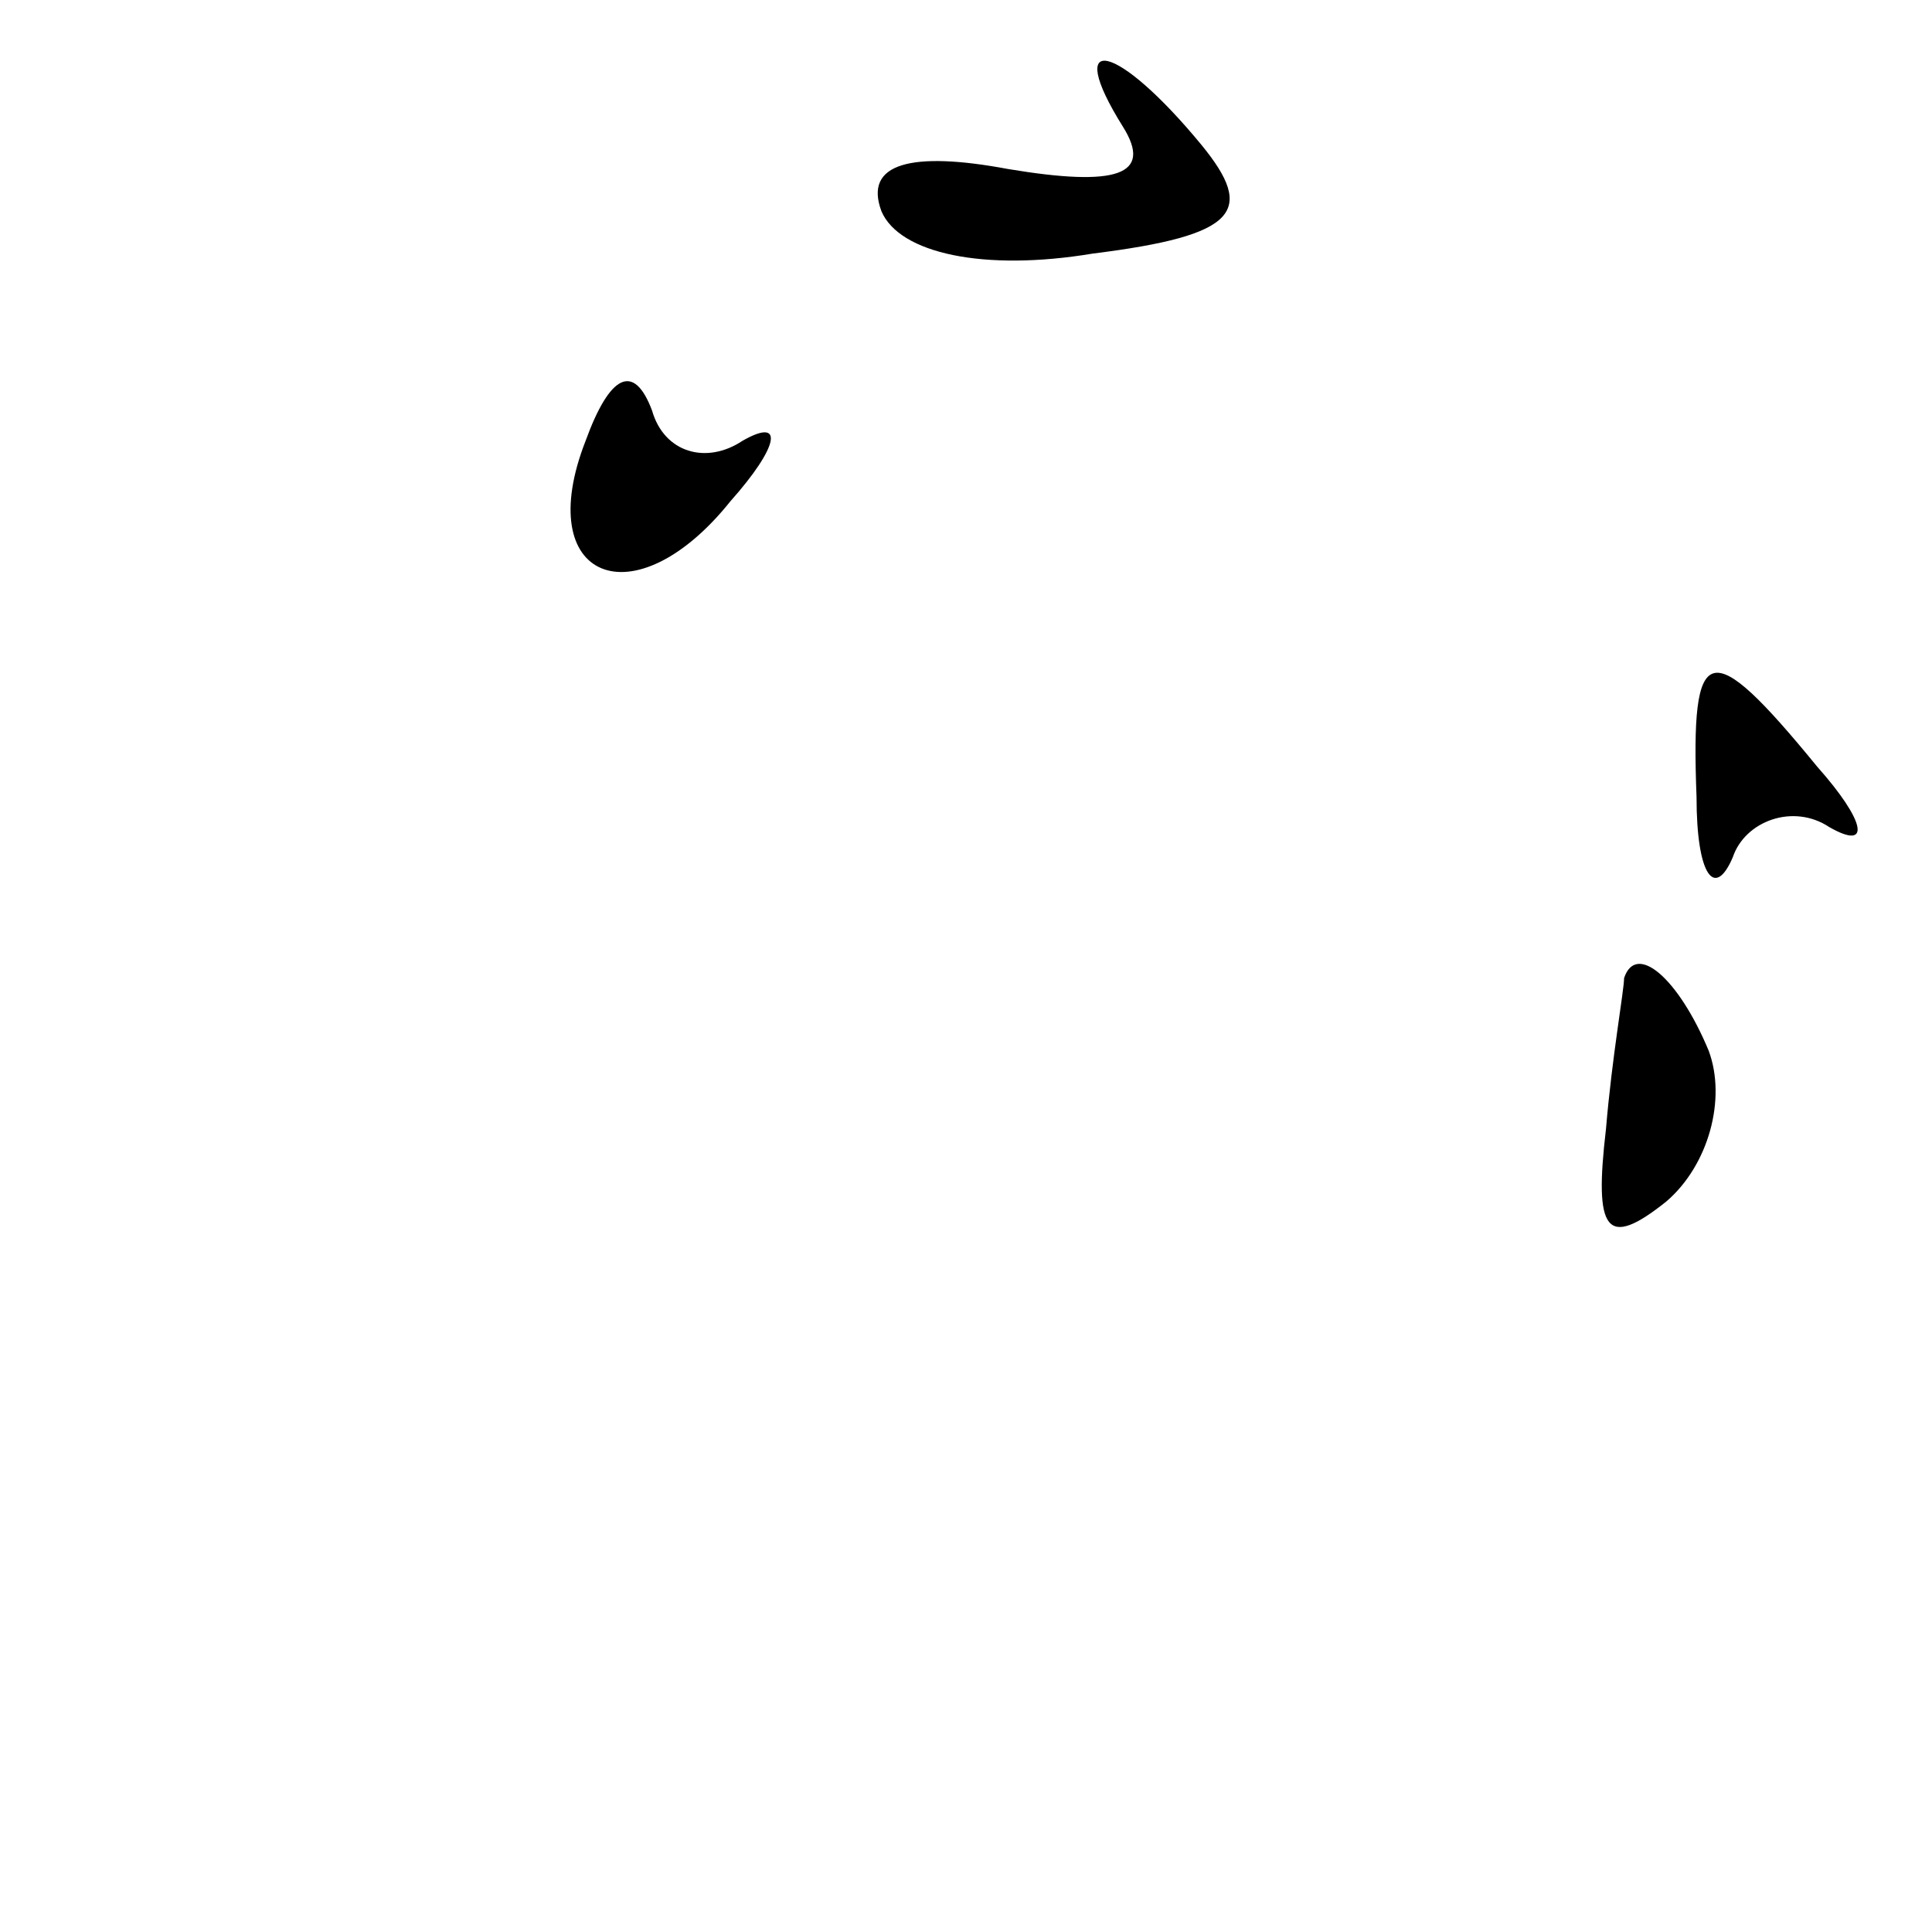 <?xml version="1.0" standalone="no"?>
<!DOCTYPE svg PUBLIC "-//W3C//DTD SVG 20010904//EN"
 "http://www.w3.org/TR/2001/REC-SVG-20010904/DTD/svg10.dtd">
<svg version="1.0" xmlns="http://www.w3.org/2000/svg"
 width="32pt" height="32pt" viewBox="0 0 32 32"
 preserveAspectRatio="xMidYMid meet">
<g transform="translate(0,32) scale(0.1,-0.1)"
fill="#000000" stroke="none">
<path fill="#000000" stroke="none" d="M186 299 c5 -8 -1 -10 -19 -7 -16 3
-24 1 -21 -7 3 -7 17 -10 35 -7 24 3 27 7 18 18 -14 17 -23 19 -13 3z"/>
<path fill="#000000" stroke="none" d="M97 247 c-9 -23 8 -30 24 -10 8 9 9 14
2 10 -6 -4 -13 -2 -15 5 -3 8 -7 6 -11 -5z"/>
<path fill="#000000" stroke="none" d="M281 188 c0 -13 3 -17 6 -10 2 6 10 9
16 5 7 -4 6 1 -2 10 -18 22 -21 21 -20 -5z"/>
<path fill="#000000" stroke="none" d="M269 158 c0 -2 -2 -13 -3 -25 -2 -17 0
-20 10 -12 7 6 10 17 7 25 -5 12 -12 18 -14 12z"/>
</g>
</svg>
